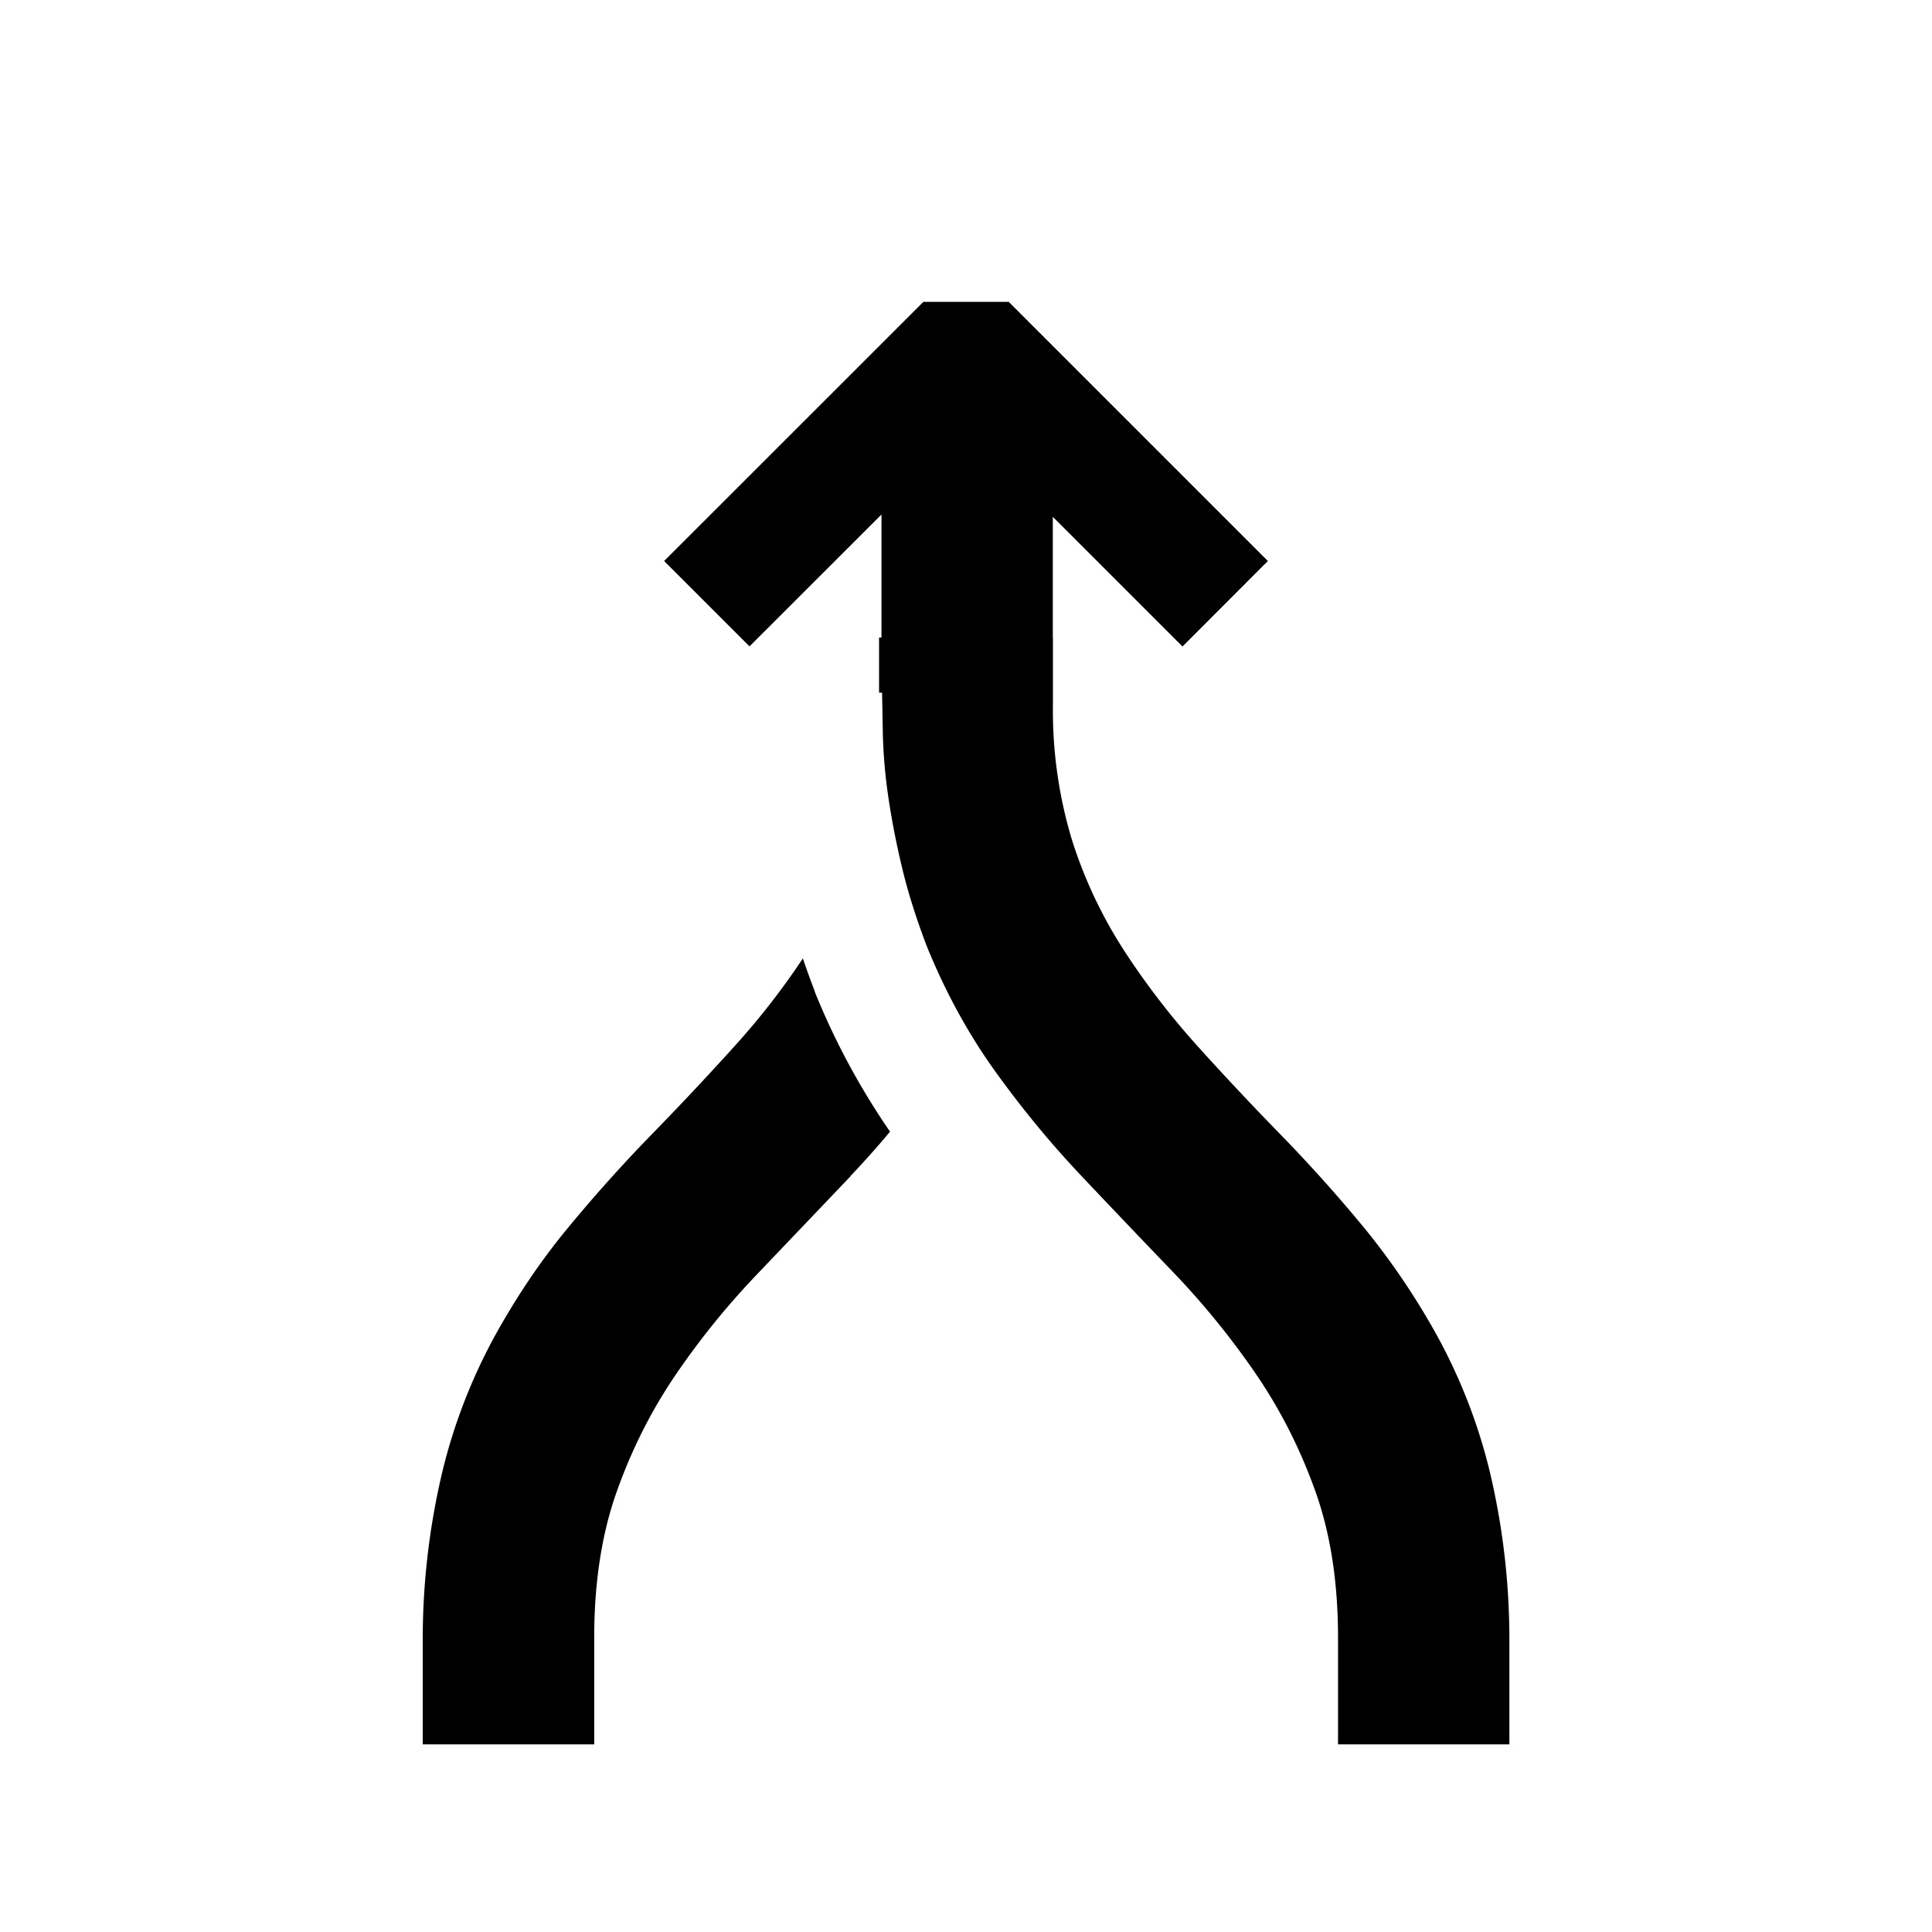 <svg xmlns="http://www.w3.org/2000/svg" xmlns:xlink="http://www.w3.org/1999/xlink" width="16" height="16" viewBox="0 0 16 16"><path fill="currentColor" fill-rule="evenodd" d="M10.5 4.646L8.354 2.5h-.707L5.5 4.646l.707.707L7.3 4.261V5.28h-.02v.456l.025.001l.006.319q.005.281.05.574t.117.586t.2.627q.232.568.565 1.031t.715.867t.76.797q.376.393.681.838t.494.973q.188.526.188 1.213v.884H12.5v-.884a6 6 0 0 0-.166-1.39a4.6 4.6 0 0 0-.427-1.1a6 6 0 0 0-.604-.897q-.333-.404-.693-.774q-.36-.369-.693-.738a6.4 6.4 0 0 1-.604-.785a3.8 3.8 0 0 1-.433-.914a3.7 3.7 0 0 1-.16-1.13V5.28h-.001v-1l1.074 1.074zM7.042 9.741a8 8 0 0 0 .329-.369a6 6 0 0 1-.62-1.15L6.744 8.2a7 7 0 0 1-.095-.263q-.255.384-.565.726q-.333.369-.693.738q-.36.37-.693.774t-.604.896a4.6 4.6 0 0 0-.427 1.102a6 6 0 0 0-.166 1.389v.884h1.42v-.884q0-.686.188-1.213q.188-.528.493-.973q.304-.445.682-.838l.76-.797z" clip-rule="evenodd"/></svg>
